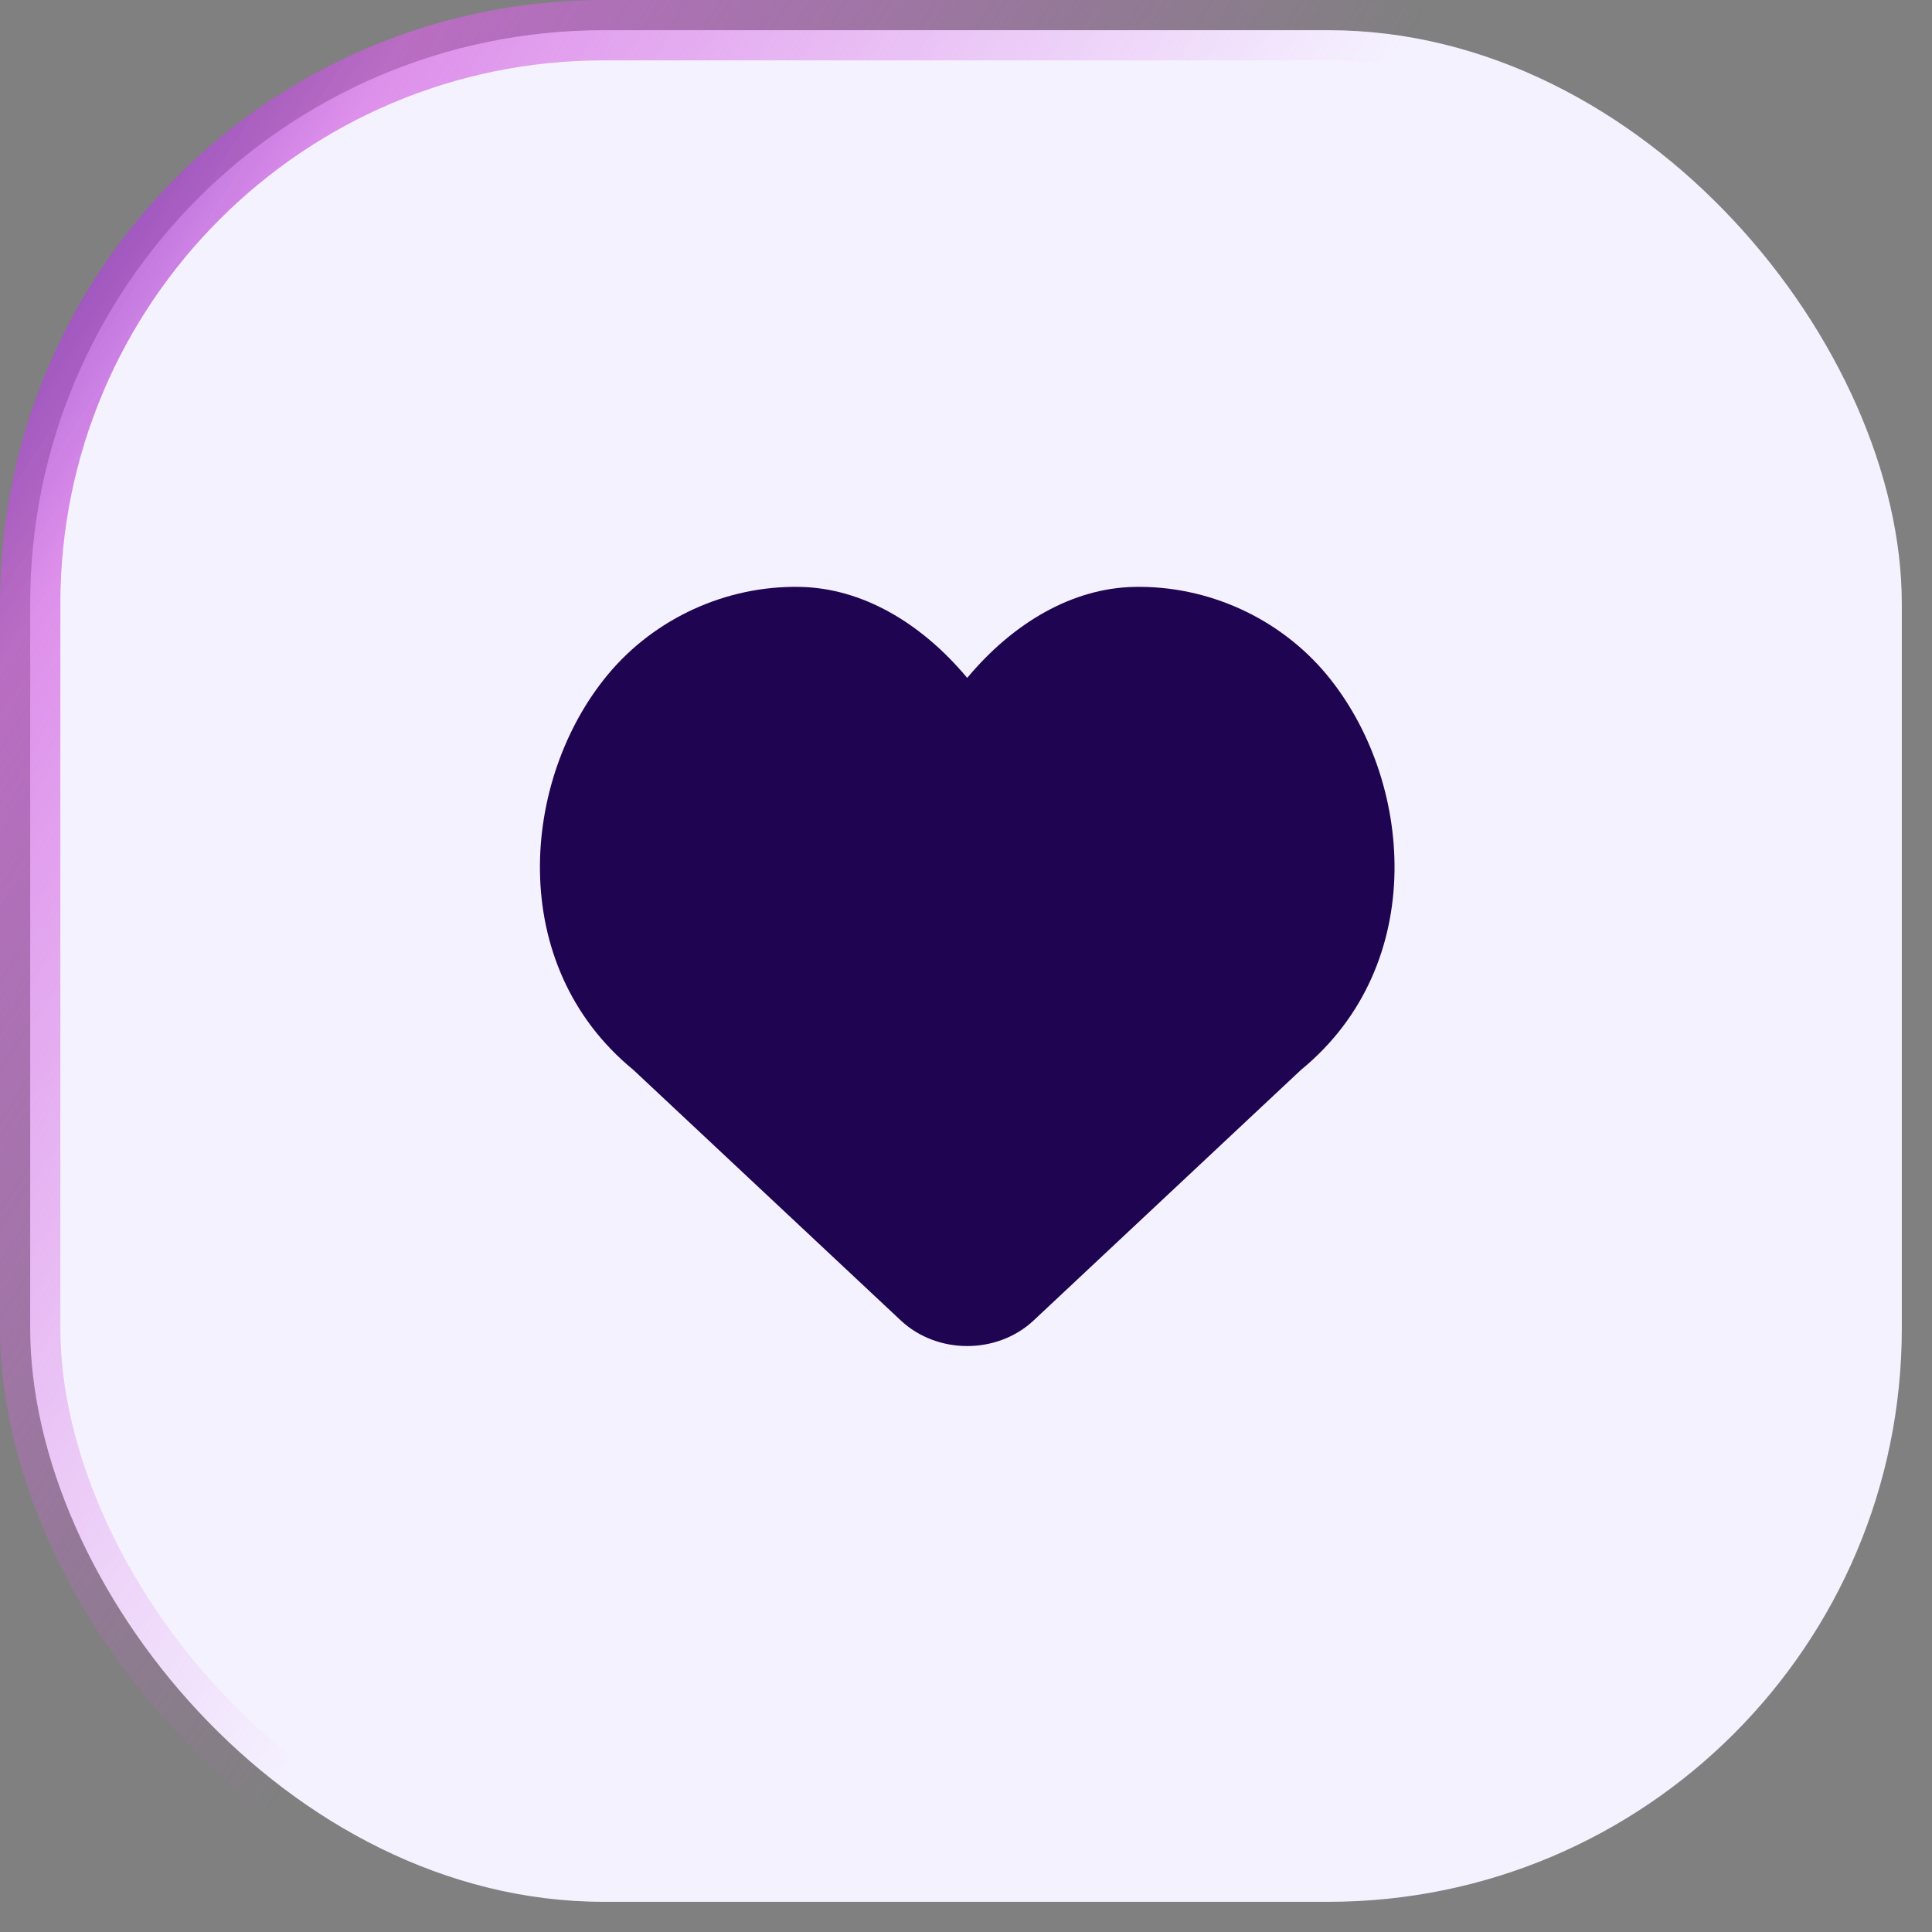 <svg width="32" height="32" viewBox="0 0 32 32" fill="none" xmlns="http://www.w3.org/2000/svg">
<rect x="0" y="0" width="32" height="32" fill="#808080" stroke="none"/>
<rect x="0.5" y="0.5" width="31" height="31" rx="9.5" fill="#F5F2FF"/>
<path d="M13.256 9.721C12.033 9.695 10.844 10.239 10.069 11.172C8.634 12.898 8.362 15.975 10.491 17.721L14.92 21.871C15.524 22.436 16.516 22.436 17.12 21.871L21.548 17.721C23.679 15.975 23.407 12.898 21.972 11.172C21.196 10.239 20.007 9.695 18.784 9.721C17.769 9.742 16.79 10.306 16.02 11.228C15.25 10.306 14.271 9.742 13.256 9.721Z" fill="#1E0451"/>
<rect x="0.5" y="0.5" width="31" height="31" rx="9.5" stroke="url(#paint0_linear)"/>
<defs>
<linearGradient id="paint0_linear" x1="-1.094" y1="-1.661" x2="17.25" y2="10.13" gradientUnits="userSpaceOnUse">
<stop stop-color="#410FAC"/>
<stop offset="0.358" stop-color="#D364E1" stop-opacity="0.69"/>
<stop offset="1" stop-color="#D364E1" stop-opacity="0"/>
</linearGradient>
</defs>
</svg>
